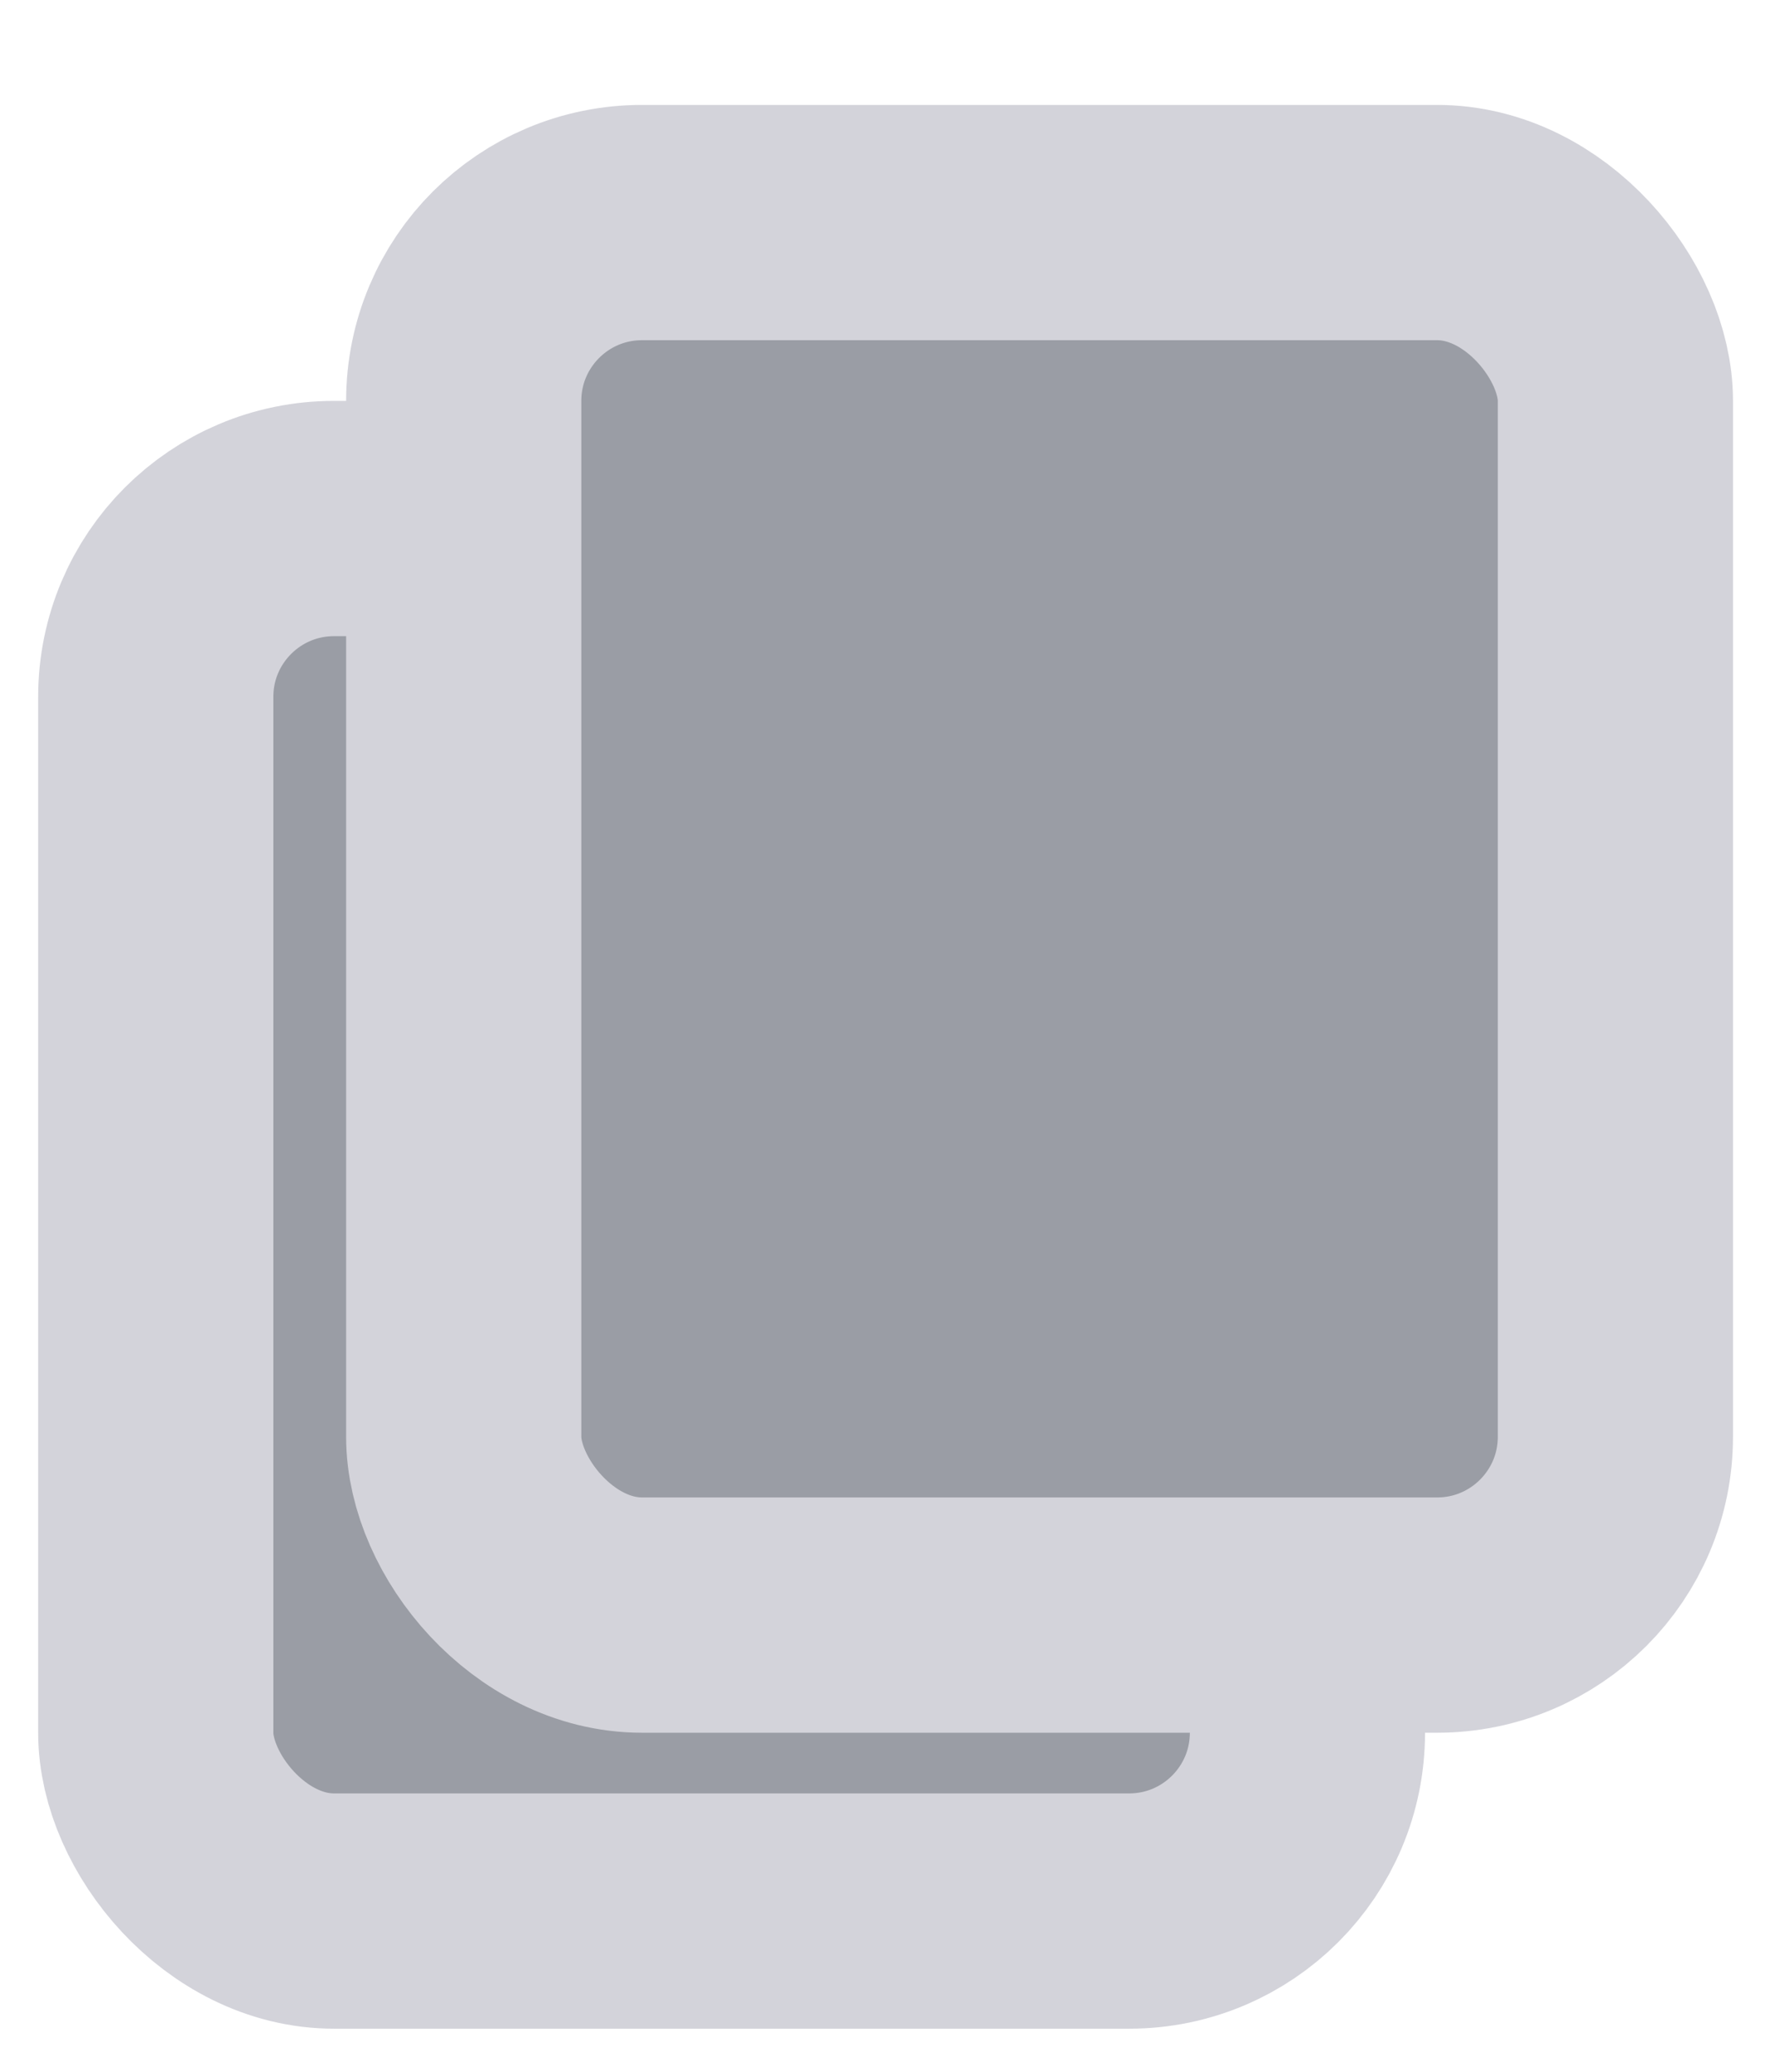 <svg width="12" height="14" viewBox="0 0 12 14" fill="none" xmlns="http://www.w3.org/2000/svg">
<g opacity="0.5">
<rect x="1.053" y="3.504" width="7.786" height="9.41" rx="1.205" fill="#363C4B" stroke="#A8A8B6" stroke-width="1.59"/>
<rect x="3.135" y="1.504" width="7.786" height="9.41" rx="1.205" fill="#363C4B" stroke="#A8A8B6" stroke-width="1.59"/>
</g>
</svg>
